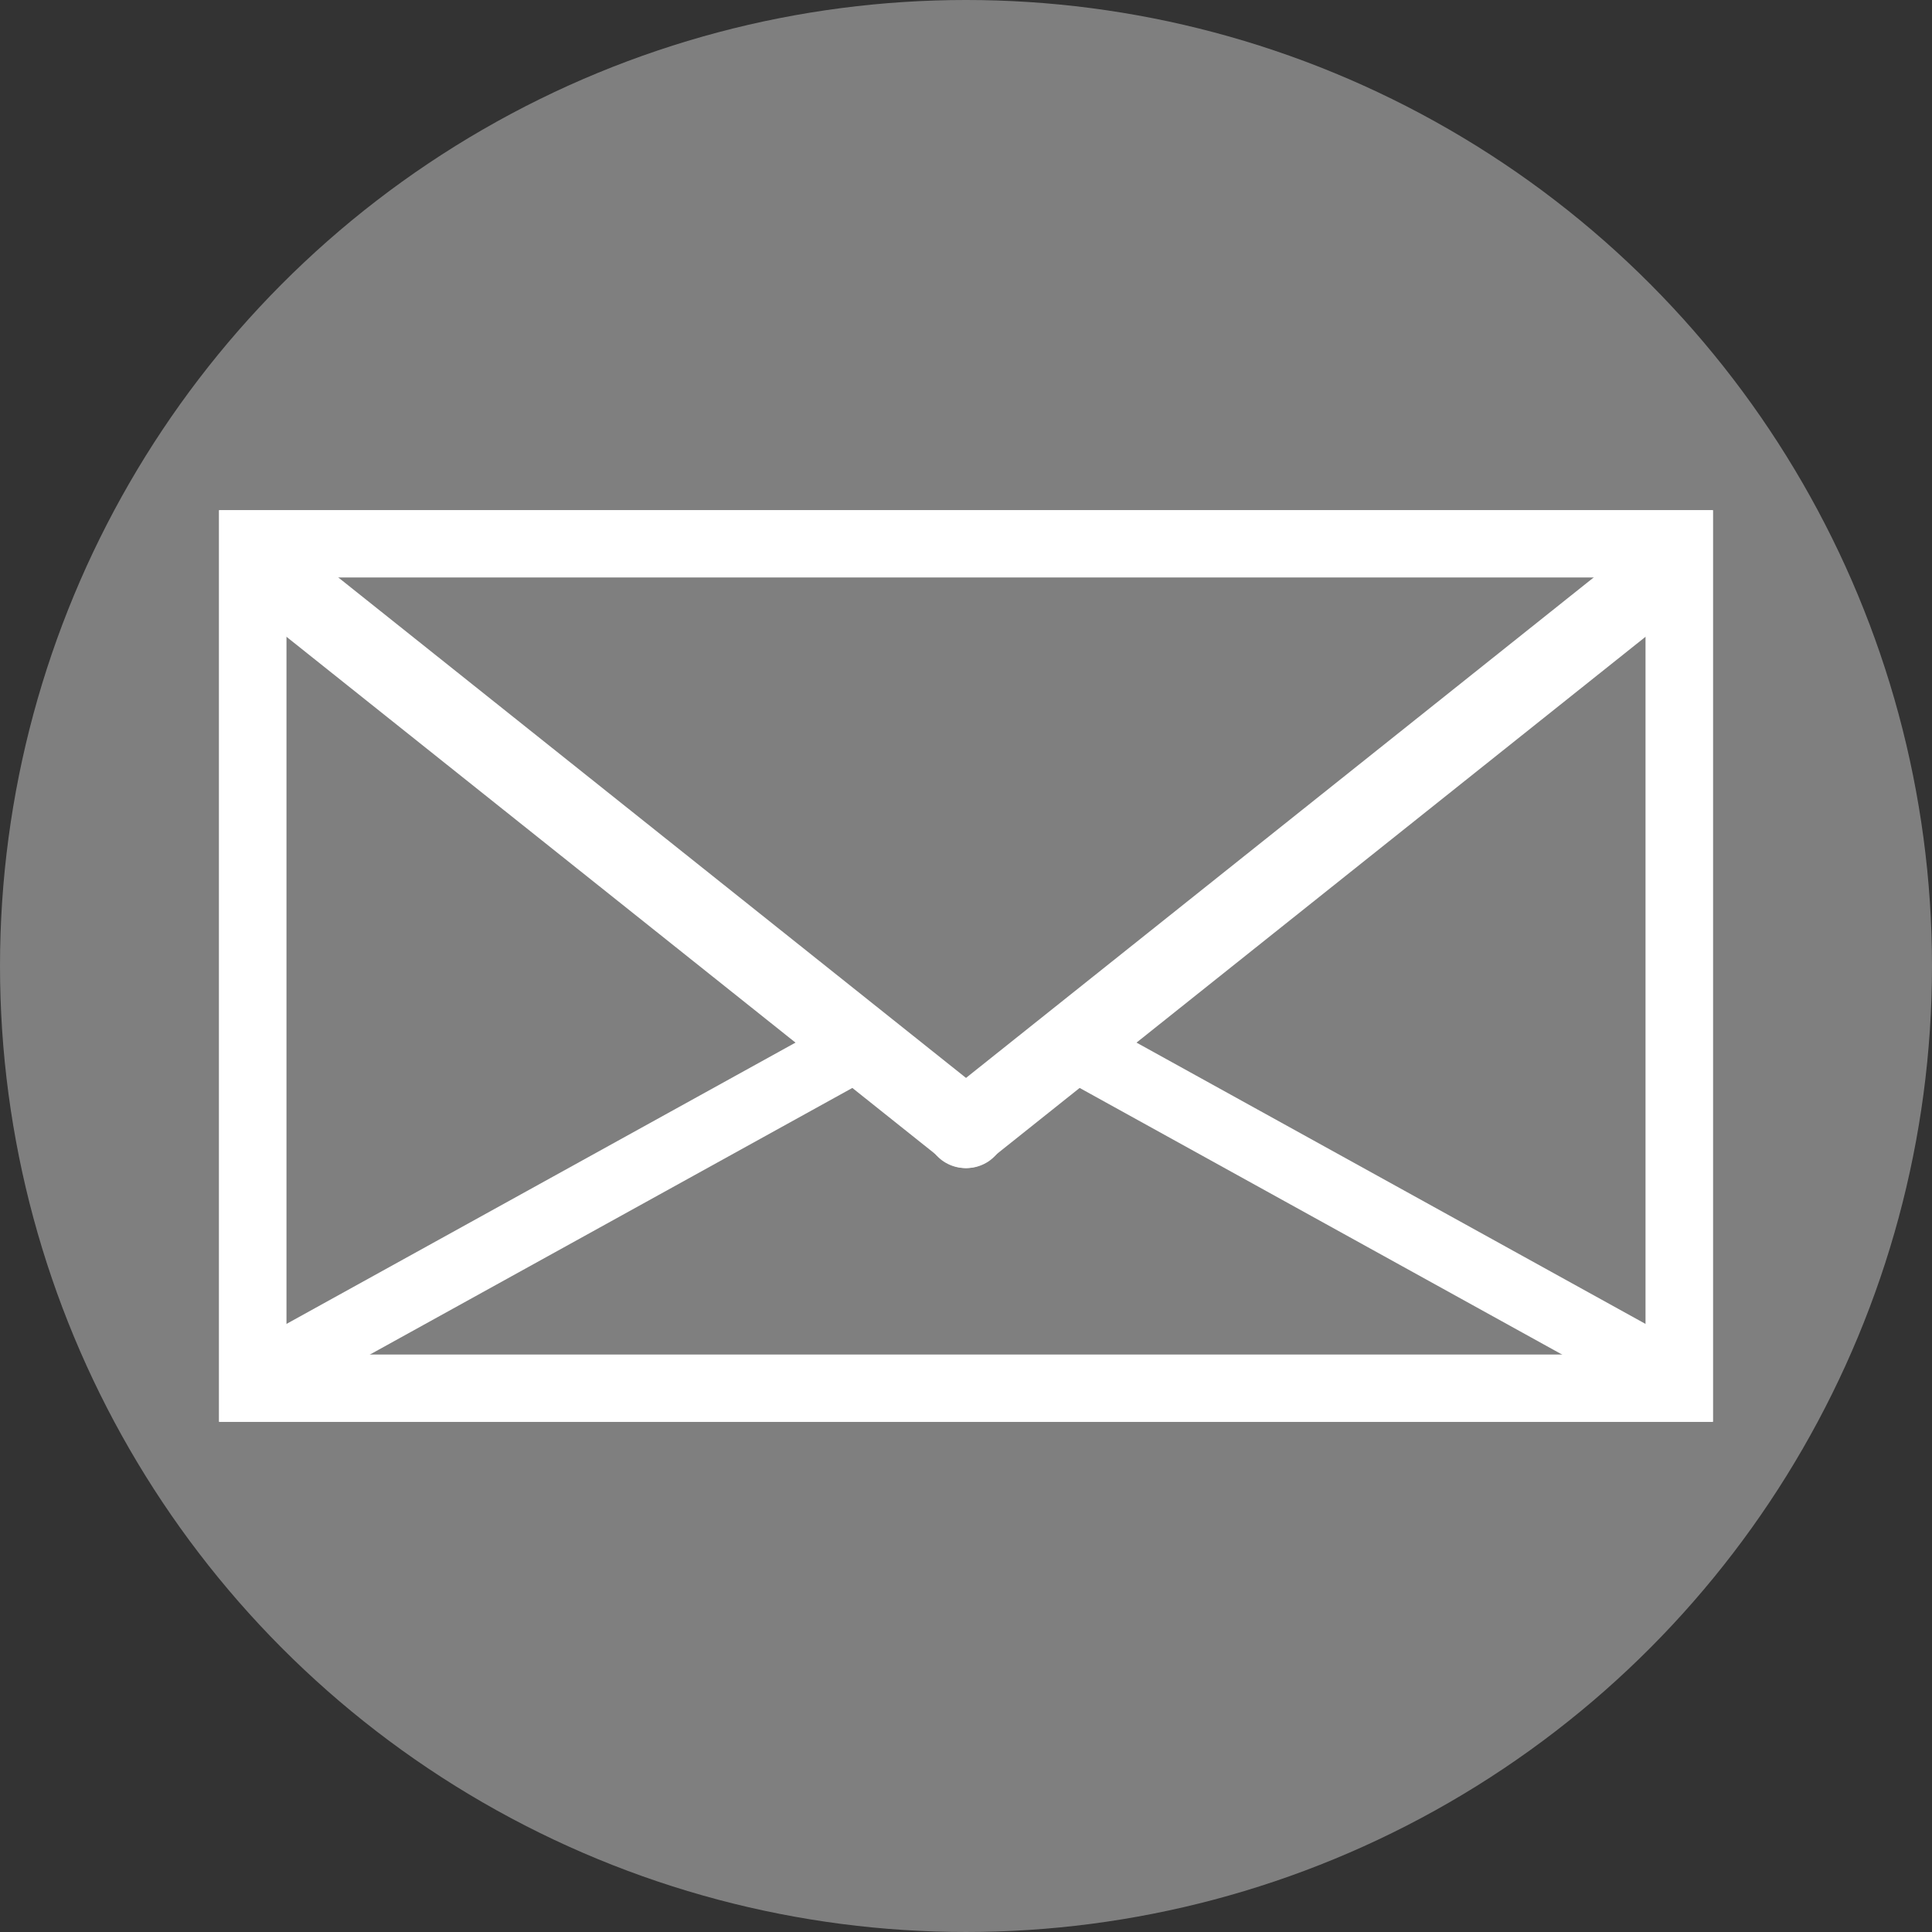 <?xml version="1.0" encoding="UTF-8" standalone="no"?>
<!-- Created with Inkscape (http://www.inkscape.org/) -->

<svg
   xmlns:dc="http://purl.org/dc/elements/1.1/"
   xmlns:cc="http://creativecommons.org/ns#"
   xmlns:rdf="http://www.w3.org/1999/02/22-rdf-syntax-ns#"
   xmlns:svg="http://www.w3.org/2000/svg"
   xmlns="http://www.w3.org/2000/svg"
   xmlns:sodipodi="http://sodipodi.sourceforge.net/DTD/sodipodi-0.dtd"
   xmlns:inkscape="http://www.inkscape.org/namespaces/inkscape"
   width="121.759mm"
   height="121.759mm"
   viewBox="0 0 431.429 431.429"
   id="svg2"
   version="1.1"
   inkscape:version="0.91 r13725"
   sodipodi:docname="address.svg"
   inkscape:export-filename="D:\Dokumente\privat\Layouts\TeXtemplates\cv\img\address.png"
   inkscape:export-xdpi="90"
   inkscape:export-ydpi="90">
  <rect x="0" y="0" width="431.429" height="431.429" fill="#333333" stroke="none"/>
  <defs
     id="defs4" />
  <sodipodi:namedview
     id="base"
     pagecolor="#ffffff"
     bordercolor="#666666"
     borderopacity="1.0"
     inkscape:pageopacity="0.0"
     inkscape:pageshadow="2"
     inkscape:zoom="4.129476"
     inkscape:cx="24.839933"
     inkscape:cy="236.62021"
     inkscape:document-units="px"
     inkscape:current-layer="layer1"
     showgrid="false"
     fit-margin-top="0"
     fit-margin-left="0"
     fit-margin-right="0"
     fit-margin-bottom="0"
     inkscape:window-width="1920"
     inkscape:window-height="1057"
     inkscape:window-x="622"
     inkscape:window-y="-8"
     inkscape:window-maximized="1"
     inkscape:snap-bbox="true"
     inkscape:bbox-paths="true"
     inkscape:bbox-nodes="true"
     inkscape:snap-object-midpoints="true"
     inkscape:snap-bbox-midpoints="true"
     inkscape:snap-bbox-edge-midpoints="true" />
  <g
     inkscape:label="Ebene 1"
     inkscape:groupmode="layer"
     id="layer1"
     transform="translate(-125.714,-189.505)">
    <g
       id="g4353"
       style="fill:#ffffff;fill-opacity:1">
      <g
         transform="matrix(0.992,0,0,1.384,2.805,-119.196)"
         id="g4270-3-2"
         style="fill:#ffffff;fill-opacity:1">
        <path
           sodipodi:nodetypes="cc"
           style="fill:#ffffff;fill-rule:evenodd;stroke:#ffffff;stroke-width:15;stroke-linecap:round;stroke-linejoin:miter;stroke-miterlimit:4;stroke-dasharray:none;stroke-opacity:1;fill-opacity:1"
           d="m 183.293,314.857 158.136,90.362"
           id="path4253-7-5"
           inkscape:connector-curvature="0" />
        <path
           style="fill:#ffffff;fill-rule:evenodd;stroke:#ffffff;stroke-width:15;stroke-linecap:round;stroke-linejoin:miter;stroke-miterlimit:4;stroke-dasharray:none;stroke-opacity:1;fill-opacity:1"
           d="M 499.429,314.857 341.293,405.219"
           id="path4253-1-3-5"
           inkscape:connector-curvature="0" />
      </g>
    </g>
    <circle
       style="opacity:1;fill:#7f7f7f;fill-opacity:1;stroke:#ffffff;stroke-width:0;stroke-linecap:round;stroke-linejoin:miter;stroke-miterlimit:4;stroke-dasharray:none;stroke-dashoffset:0;stroke-opacity:1"
       id="path4140"
       cx="341.429"
       cy="405.219"
       r="215.714"
       inkscape:export-xdpi="90"
       inkscape:export-ydpi="90" />
    <g
       id="g4408">
      <rect
         transform="scale(1,-1)"
         y="-499.505"
         x="182.143"
         height="188.571"
         width="318.571"
         id="rect4230"
         style="opacity:1;fill:none;fill-opacity:1;stroke:#ffffff;stroke-width:15;stroke-linecap:round;stroke-linejoin:miter;stroke-miterlimit:4;stroke-dasharray:none;stroke-dashoffset:0;stroke-opacity:1" />
      <path
         inkscape:connector-curvature="0"
         id="path4253-1-3"
         d="M 498.13,316.511 341.294,441.556"
         style="fill:none;fill-rule:evenodd;stroke:#ffffff;stroke-width:17.573;stroke-linecap:round;stroke-linejoin:miter;stroke-miterlimit:4;stroke-dasharray:none;stroke-opacity:1" />
      <path
         inkscape:connector-curvature="0"
         id="path4389"
         d="M 500.038,497.508 365.484,423.149"
         style="fill:none;fill-rule:evenodd;stroke:#ffffff;stroke-width:15;stroke-linecap:butt;stroke-linejoin:miter;stroke-opacity:1;stroke-miterlimit:4;stroke-dasharray:none" />
    </g>
    <g
       id="g4408-6"
       transform="matrix(-1,0,0,1,682.857,0)">
      <rect
         transform="scale(1,-1)"
         y="-499.505"
         x="182.143"
         height="188.571"
         width="318.571"
         id="rect4230-8"
         style="opacity:1;fill:none;fill-opacity:1;stroke:#ffffff;stroke-width:15;stroke-linecap:round;stroke-linejoin:miter;stroke-miterlimit:4;stroke-dasharray:none;stroke-dashoffset:0;stroke-opacity:1" />
      <path
         inkscape:connector-curvature="0"
         id="path4253-1-3-0"
         d="M 498.13,316.511 341.294,441.556"
         style="fill:none;fill-rule:evenodd;stroke:#ffffff;stroke-width:17.573;stroke-linecap:round;stroke-linejoin:miter;stroke-miterlimit:4;stroke-dasharray:none;stroke-opacity:1" />
      <path
         inkscape:connector-curvature="0"
         id="path4389-1"
         d="M 500.038,497.508 365.484,423.149"
         style="fill:none;fill-rule:evenodd;stroke:#ffffff;stroke-width:15;stroke-linecap:butt;stroke-linejoin:miter;stroke-miterlimit:4;stroke-dasharray:none;stroke-opacity:1" />
    </g>
  </g>
</svg>
